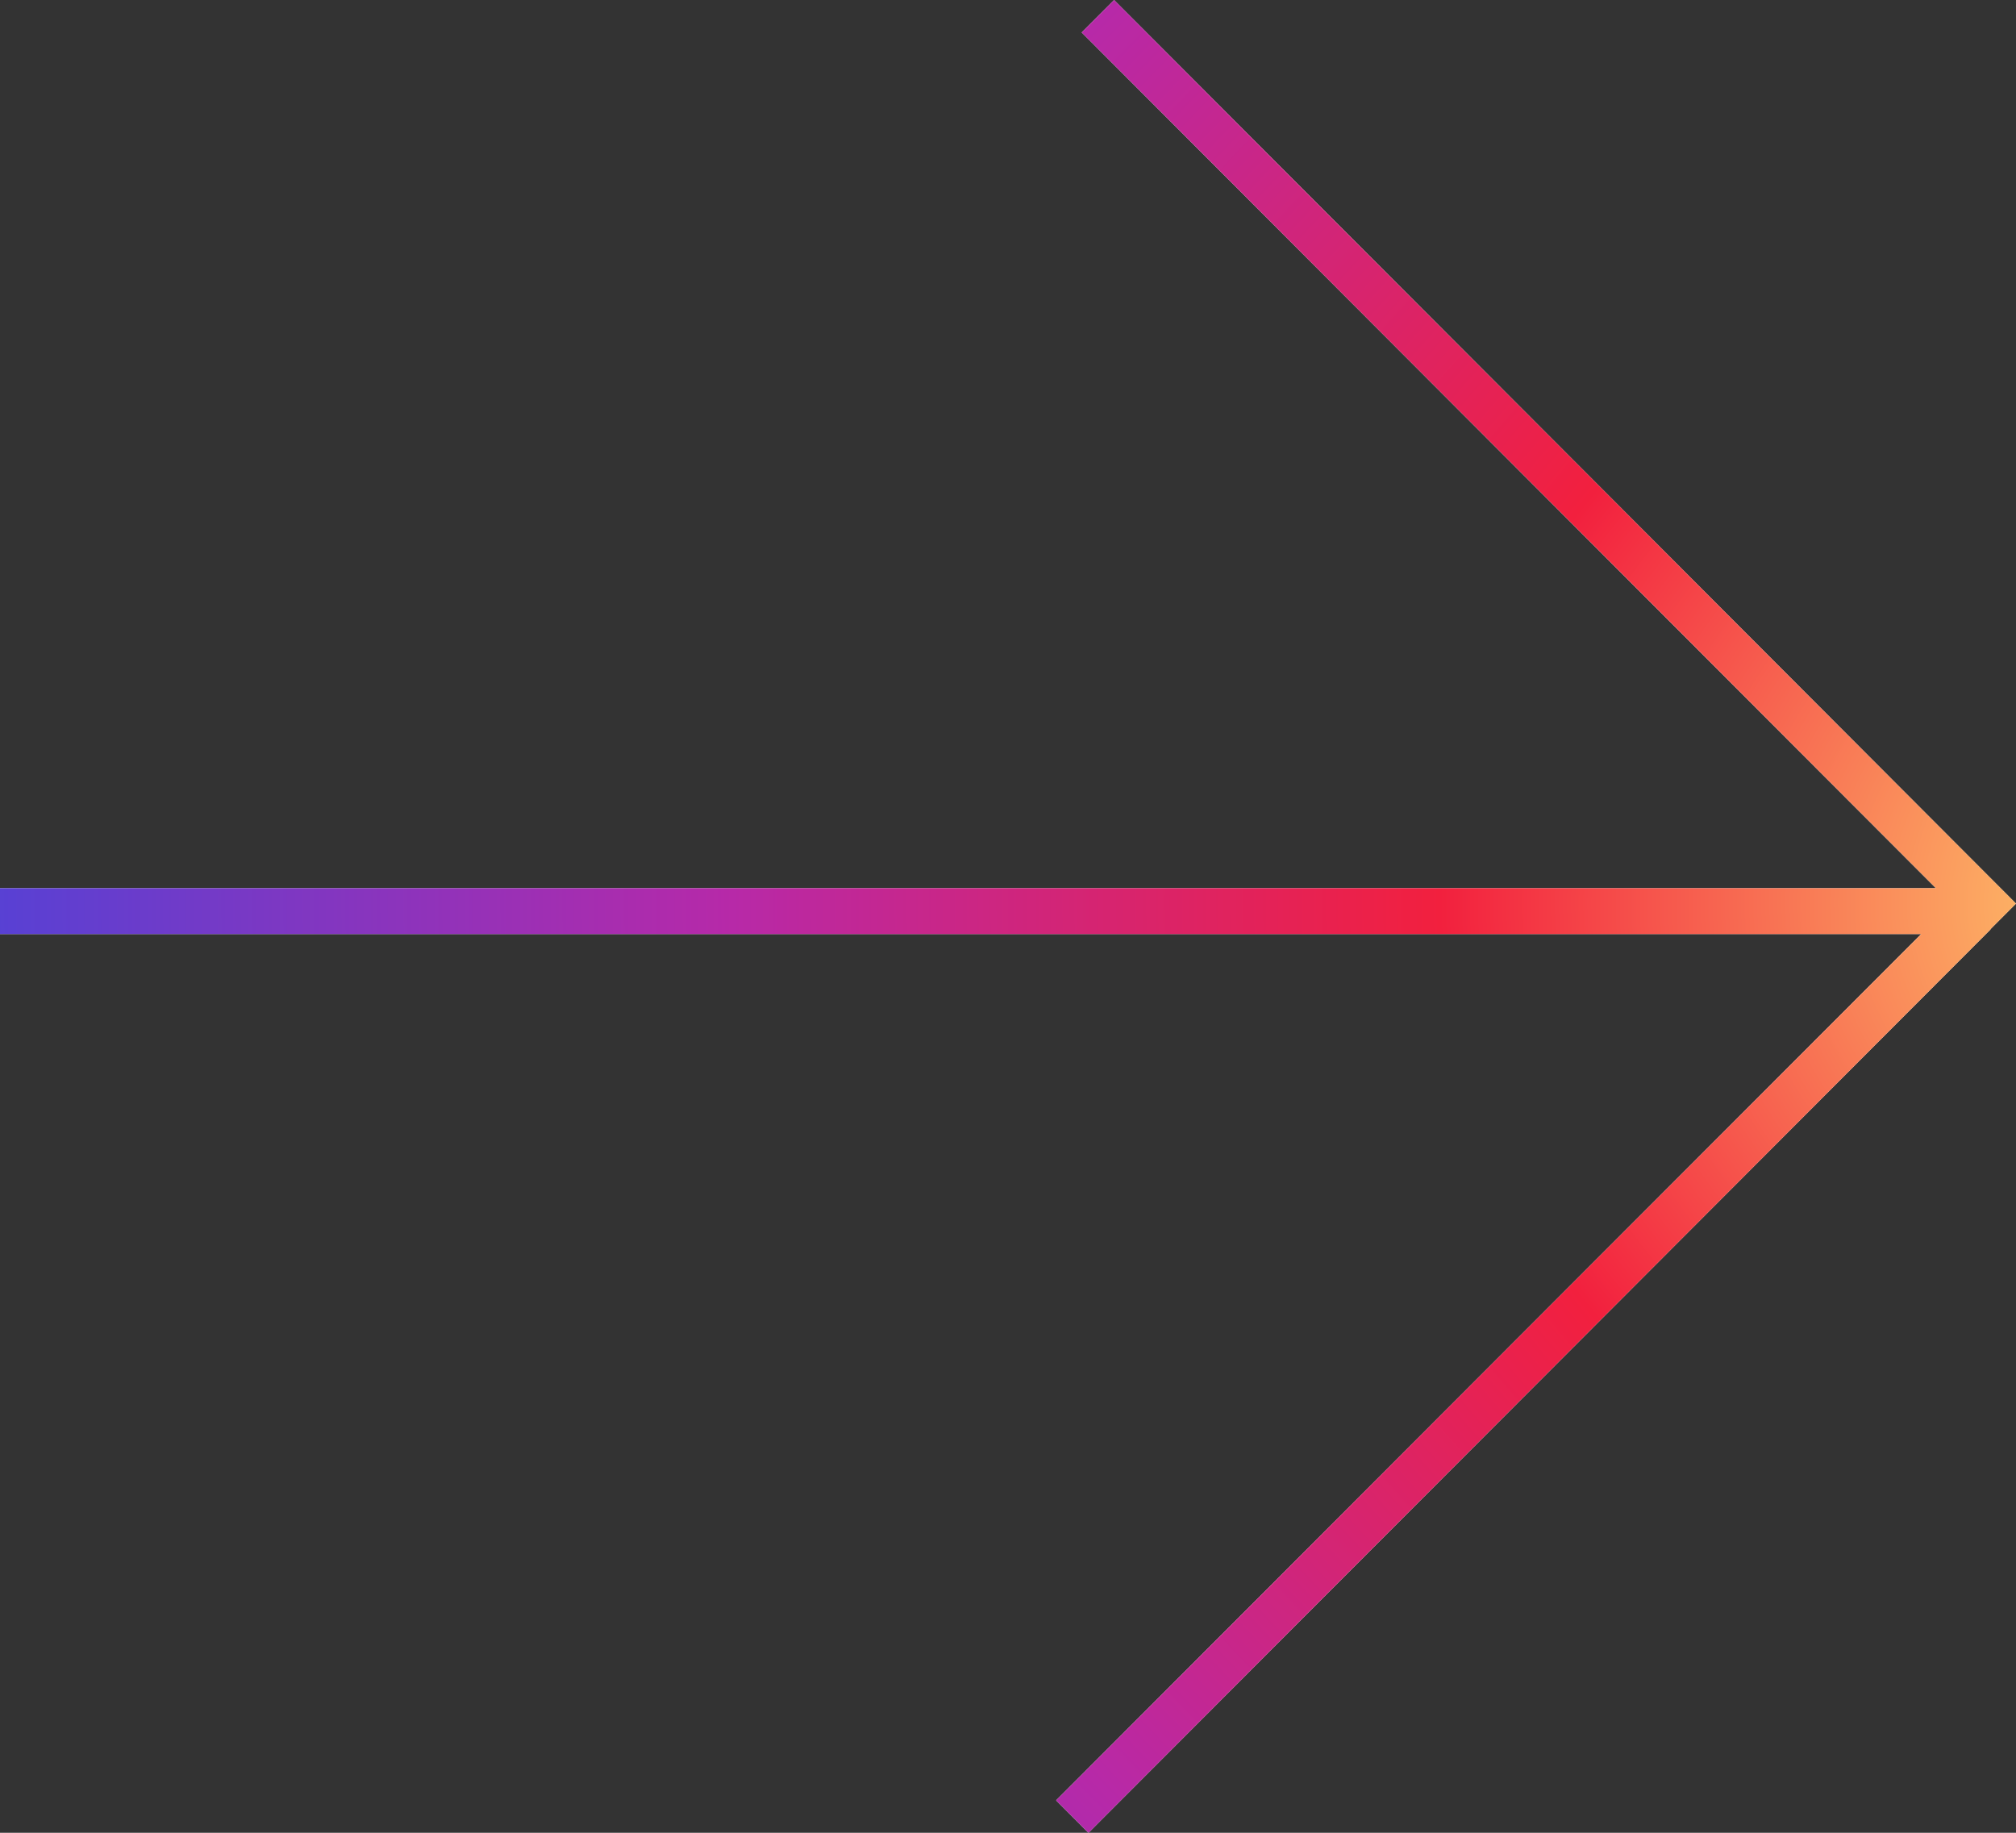 <svg width="88" height="80" viewBox="0 0 88 80" fill="none" xmlns="http://www.w3.org/2000/svg">
<rect x="0" y="0" width="88" height="80" fill="#333333" stroke="none"/>
<path fill-rule="evenodd" clip-rule="evenodd" d="M86.891 40.567L47.513 80.001L46.1 78.585L83.862 40.77L-0.001 40.77L-0.001 38.77L84.504 38.77L47.217 1.416L48.63 3.47051e-05L88 39.441L86.883 40.56L86.891 40.567Z" fill="white"/>
<path fill-rule="evenodd" clip-rule="evenodd" d="M86.891 40.567L47.513 80.001L46.1 78.585L83.862 40.77L-0.001 40.77L-0.001 38.77L84.504 38.77L47.217 1.416L48.63 3.47051e-05L88 39.441L86.883 40.56L86.891 40.567Z" fill="url(#paint0_radial)"/>
<defs>
<radialGradient id="paint0_radial" cx="0" cy="0" r="1" gradientUnits="userSpaceOnUse" gradientTransform="translate(94.548 39.033) rotate(179.578) scale(96.651 90.305)">
<stop stop-color="#FFD26D"/>
<stop offset="0.327" stop-color="#F2203E"/>
<stop offset="0.648" stop-color="#B729A8"/>
<stop offset="1" stop-color="#5342D6"/>
</radialGradient>
</defs>
</svg>
